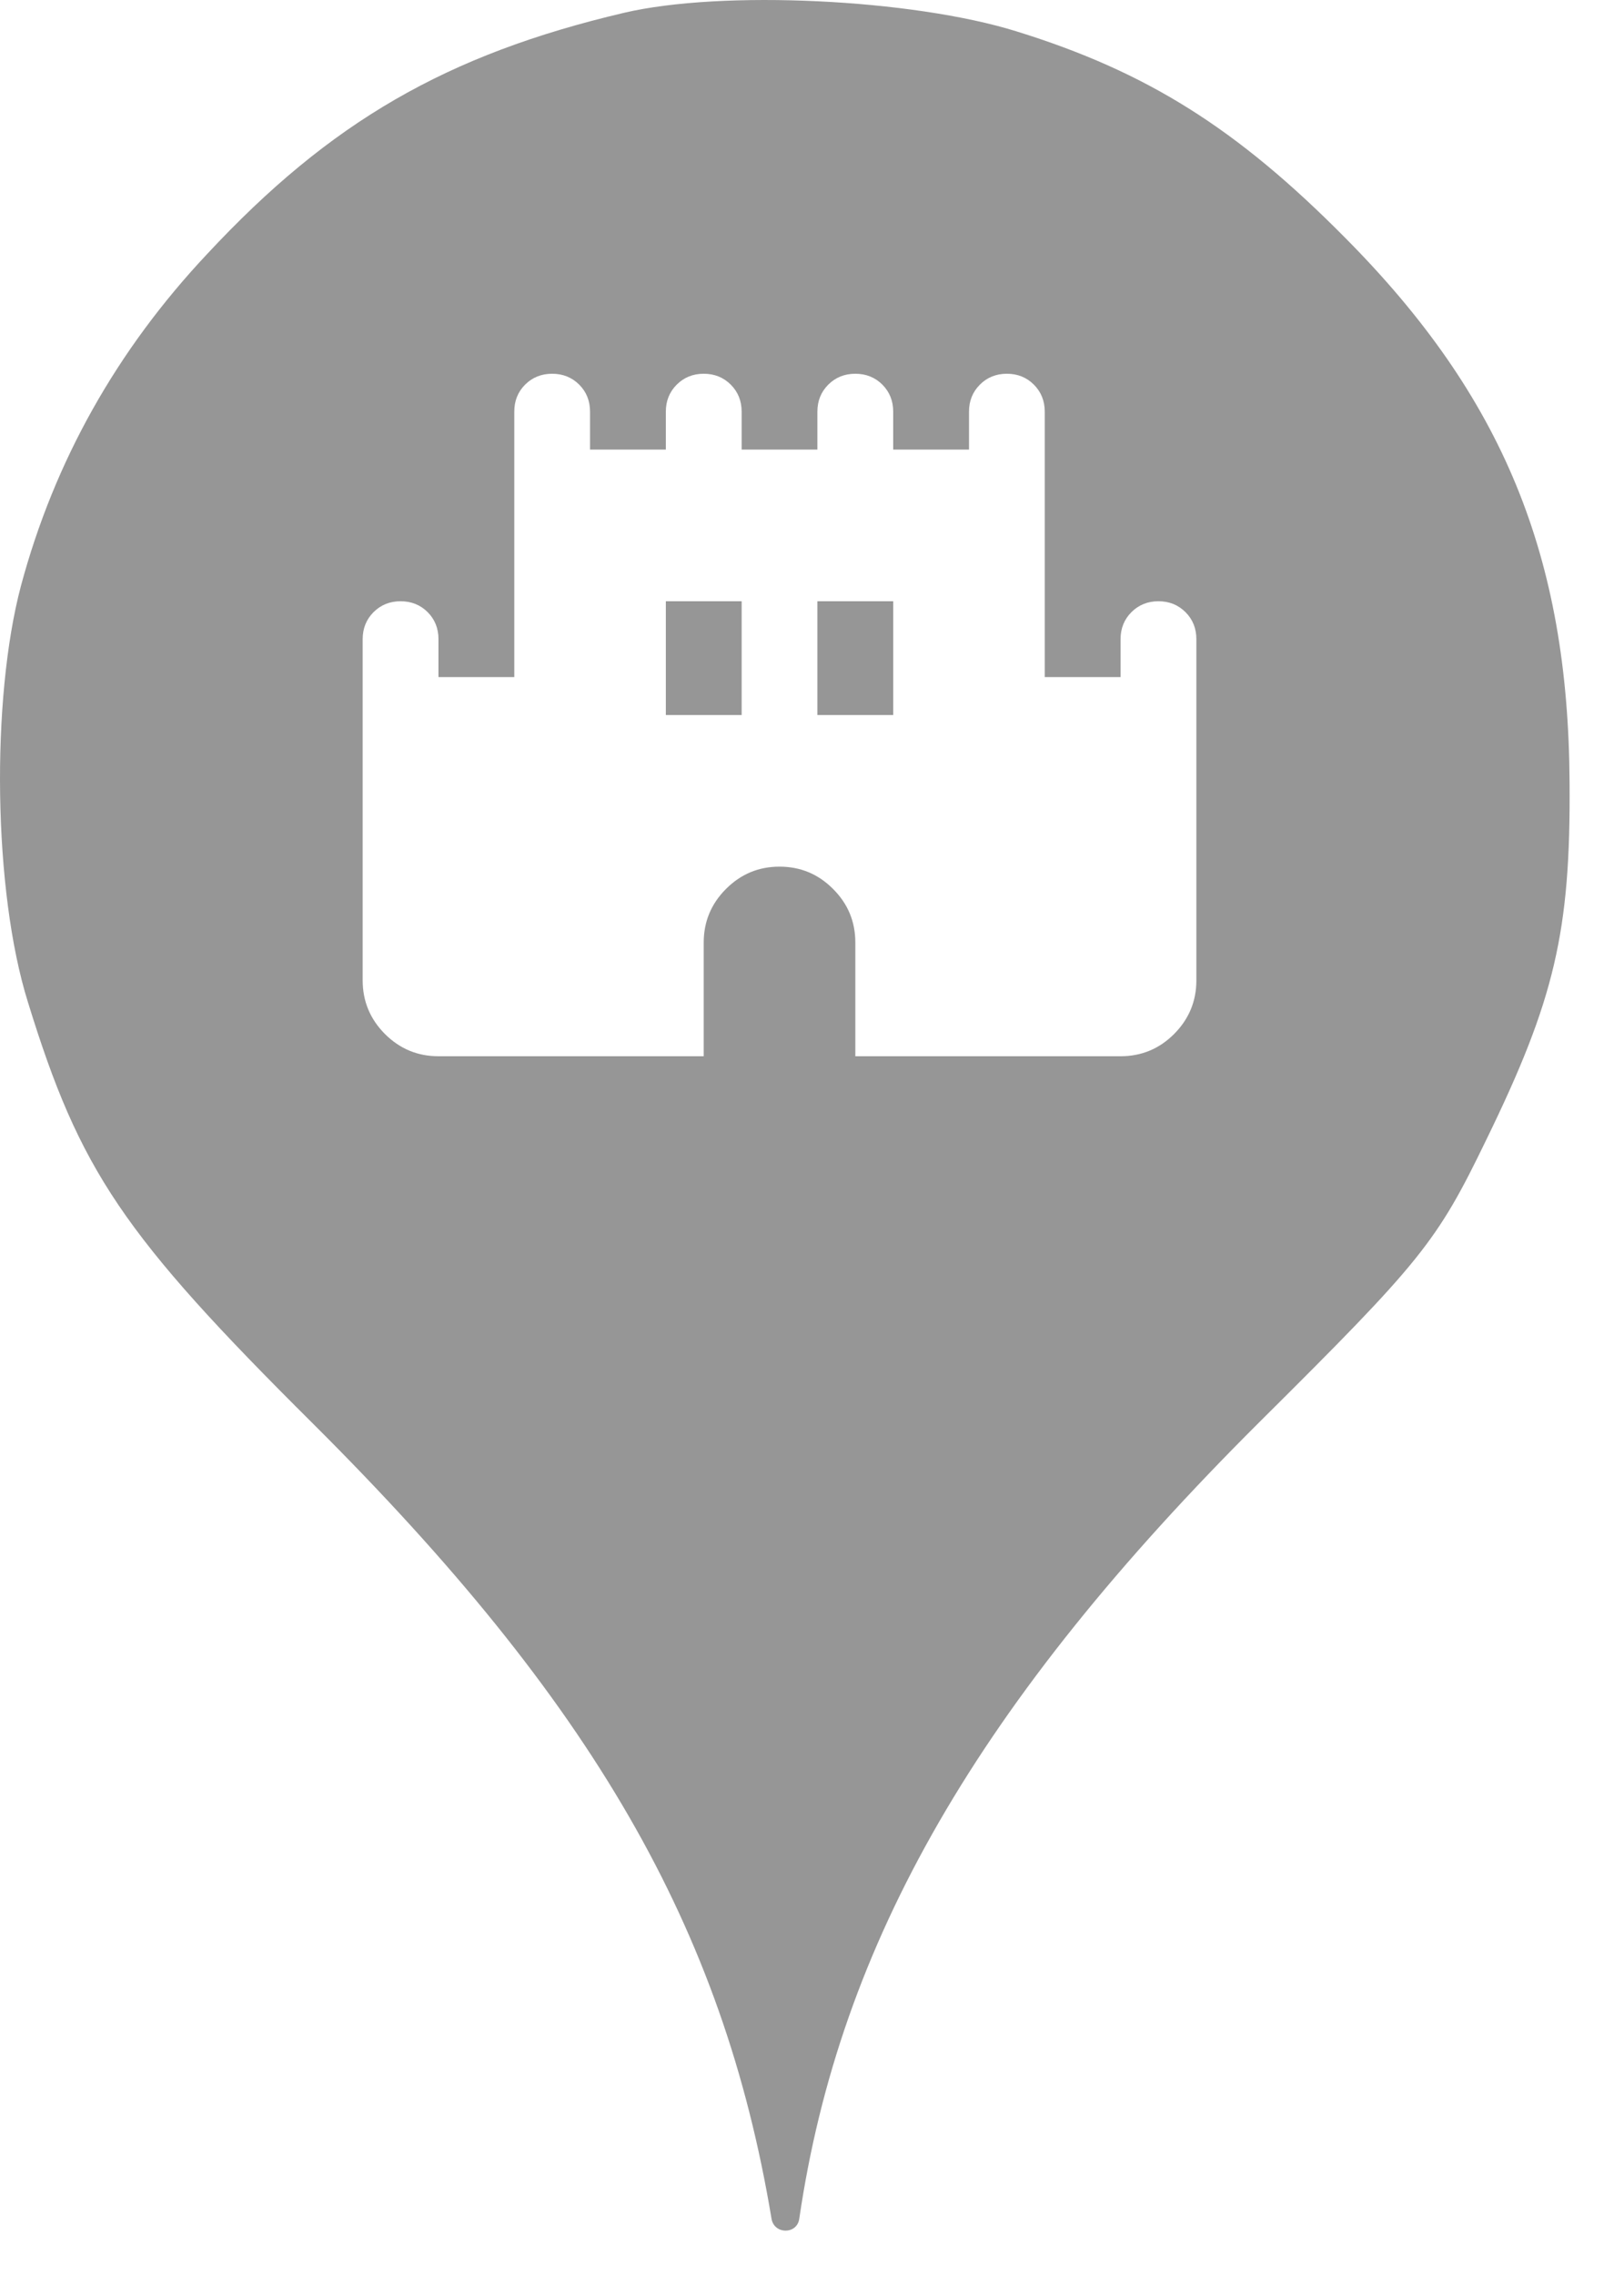 <svg xmlns="http://www.w3.org/2000/svg" viewBox="0 0 25 35" height="35" width="25"><title>castle.svg</title><rect fill="none" x="0" y="0" width="25" height="35"></rect><path fill="#969696" transform="translate(0 0)" d="M3.184 3.913C5.086 1.869 6.882 0.838 9.602 0.198C11.113 -0.158 14.046 -0.016 15.646 0.482C17.655 1.104 19.042 1.975 20.713 3.664C23.131 6.1 24.144 8.553 24.162 12.037C24.18 14.331 23.931 15.38 22.882 17.531C22.117 19.113 21.886 19.398 19.38 21.886C15.06 26.189 12.926 29.886 12.304 34.135C12.27 34.379 11.918 34.378 11.877 34.135C11.131 29.655 9.122 26.189 4.82 21.904C1.886 18.989 1.229 18.011 0.429 15.415C-0.105 13.709 -0.14 10.758 0.322 9.015C0.837 7.095 1.797 5.389 3.184 3.913ZM5.926 15.908C6.155 16.136 6.429 16.25 6.75 16.25H10.833V14.5C10.833 14.179 10.948 13.904 11.176 13.676C11.405 13.447 11.679 13.333 12 13.333C12.321 13.333 12.596 13.447 12.824 13.676C13.053 13.904 13.167 14.179 13.167 14.5V16.25H17.25C17.571 16.25 17.846 16.136 18.074 15.908C18.302 15.679 18.417 15.404 18.417 15.083V9.833C18.417 9.668 18.361 9.529 18.249 9.417C18.137 9.306 17.999 9.25 17.833 9.25C17.668 9.25 17.53 9.306 17.418 9.417C17.306 9.529 17.25 9.668 17.25 9.833V10.417H16.083V6.333C16.083 6.168 16.027 6.029 15.915 5.917C15.804 5.806 15.665 5.75 15.5 5.75C15.335 5.75 15.196 5.806 15.085 5.917C14.973 6.029 14.917 6.168 14.917 6.333V6.917H13.75V6.333C13.75 6.168 13.694 6.029 13.583 5.917C13.471 5.806 13.332 5.75 13.167 5.75C13.001 5.75 12.863 5.806 12.751 5.917C12.639 6.029 12.583 6.168 12.583 6.333V6.917H11.417V6.333C11.417 6.168 11.361 6.029 11.249 5.917C11.137 5.806 10.999 5.75 10.833 5.75C10.668 5.75 10.53 5.806 10.418 5.917C10.306 6.029 10.25 6.168 10.25 6.333V6.917H9.083V6.333C9.083 6.168 9.028 6.029 8.916 5.917C8.804 5.806 8.665 5.75 8.5 5.75C8.335 5.75 8.196 5.806 8.084 5.917C7.972 6.029 7.917 6.168 7.917 6.333V10.417H6.75V9.833C6.75 9.668 6.694 9.529 6.583 9.417C6.471 9.306 6.332 9.25 6.167 9.25C6.001 9.25 5.863 9.306 5.751 9.417C5.639 9.529 5.583 9.668 5.583 9.833V15.083C5.583 15.404 5.698 15.679 5.926 15.908ZM11.417 11H10.25V9.25H11.417V11ZM13.75 9.25V11H12.583V9.25H13.75Z"></path></svg>